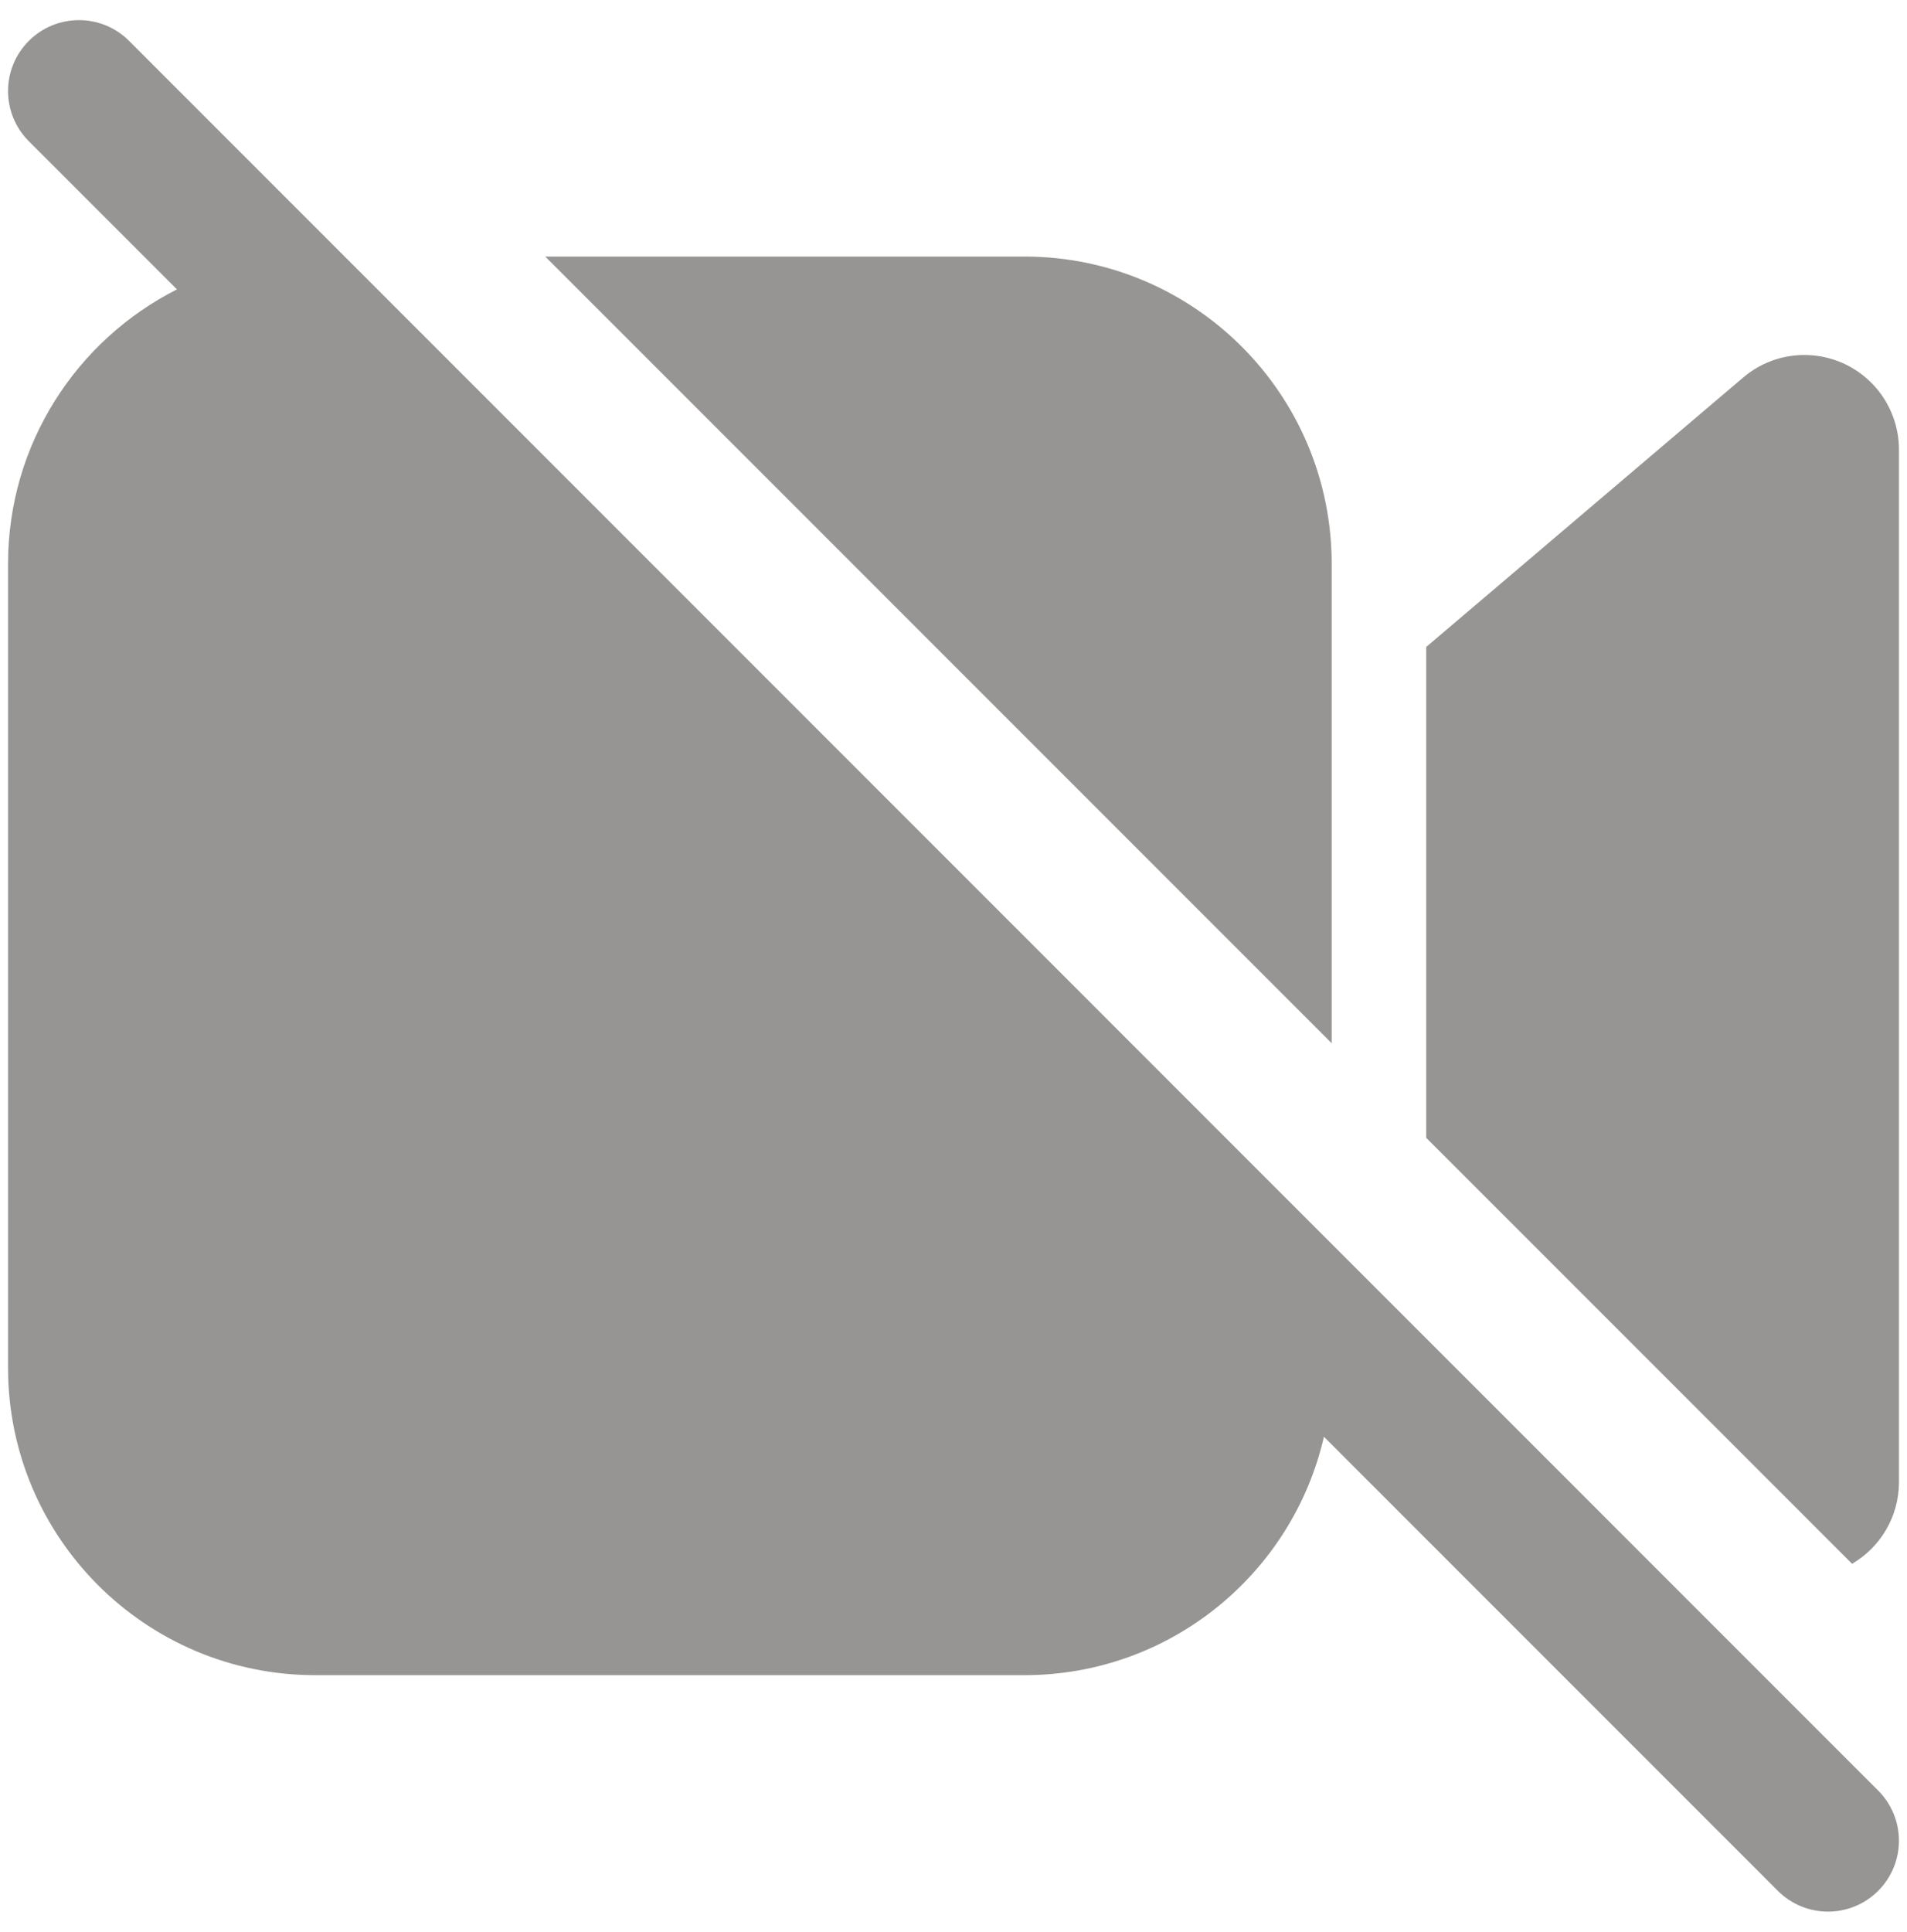 <svg width="79" height="80" viewBox="0 0 79 80" fill="none" xmlns="http://www.w3.org/2000/svg">
<path d="M5.348 1.694C4.201 0.547 2.341 0.547 1.194 1.694C0.046 2.841 0.046 4.701 1.194 5.848L7.331 11.985C3.18 14.082 0.333 18.386 0.333 23.354V56.646C0.333 63.676 6.032 69.375 13.062 69.375H42.437C48.486 69.375 53.549 65.156 54.845 59.501L73.651 78.307C74.798 79.454 76.658 79.454 77.805 78.307C78.953 77.16 78.953 75.3 77.805 74.153L5.348 1.694Z" fill="#979593"/>
<path d="M59.083 47.121L76.725 64.763C77.886 64.084 78.667 62.823 78.667 61.38V18.619C78.667 17.689 78.336 16.79 77.734 16.082C76.333 14.434 73.862 14.233 72.213 15.634L59.083 26.793V47.121Z" fill="#979593"/>
<path d="M22.587 10.625L55.167 43.205V23.354C55.167 16.324 49.468 10.625 42.437 10.625H22.587Z" fill="#979593"/>
</svg>

